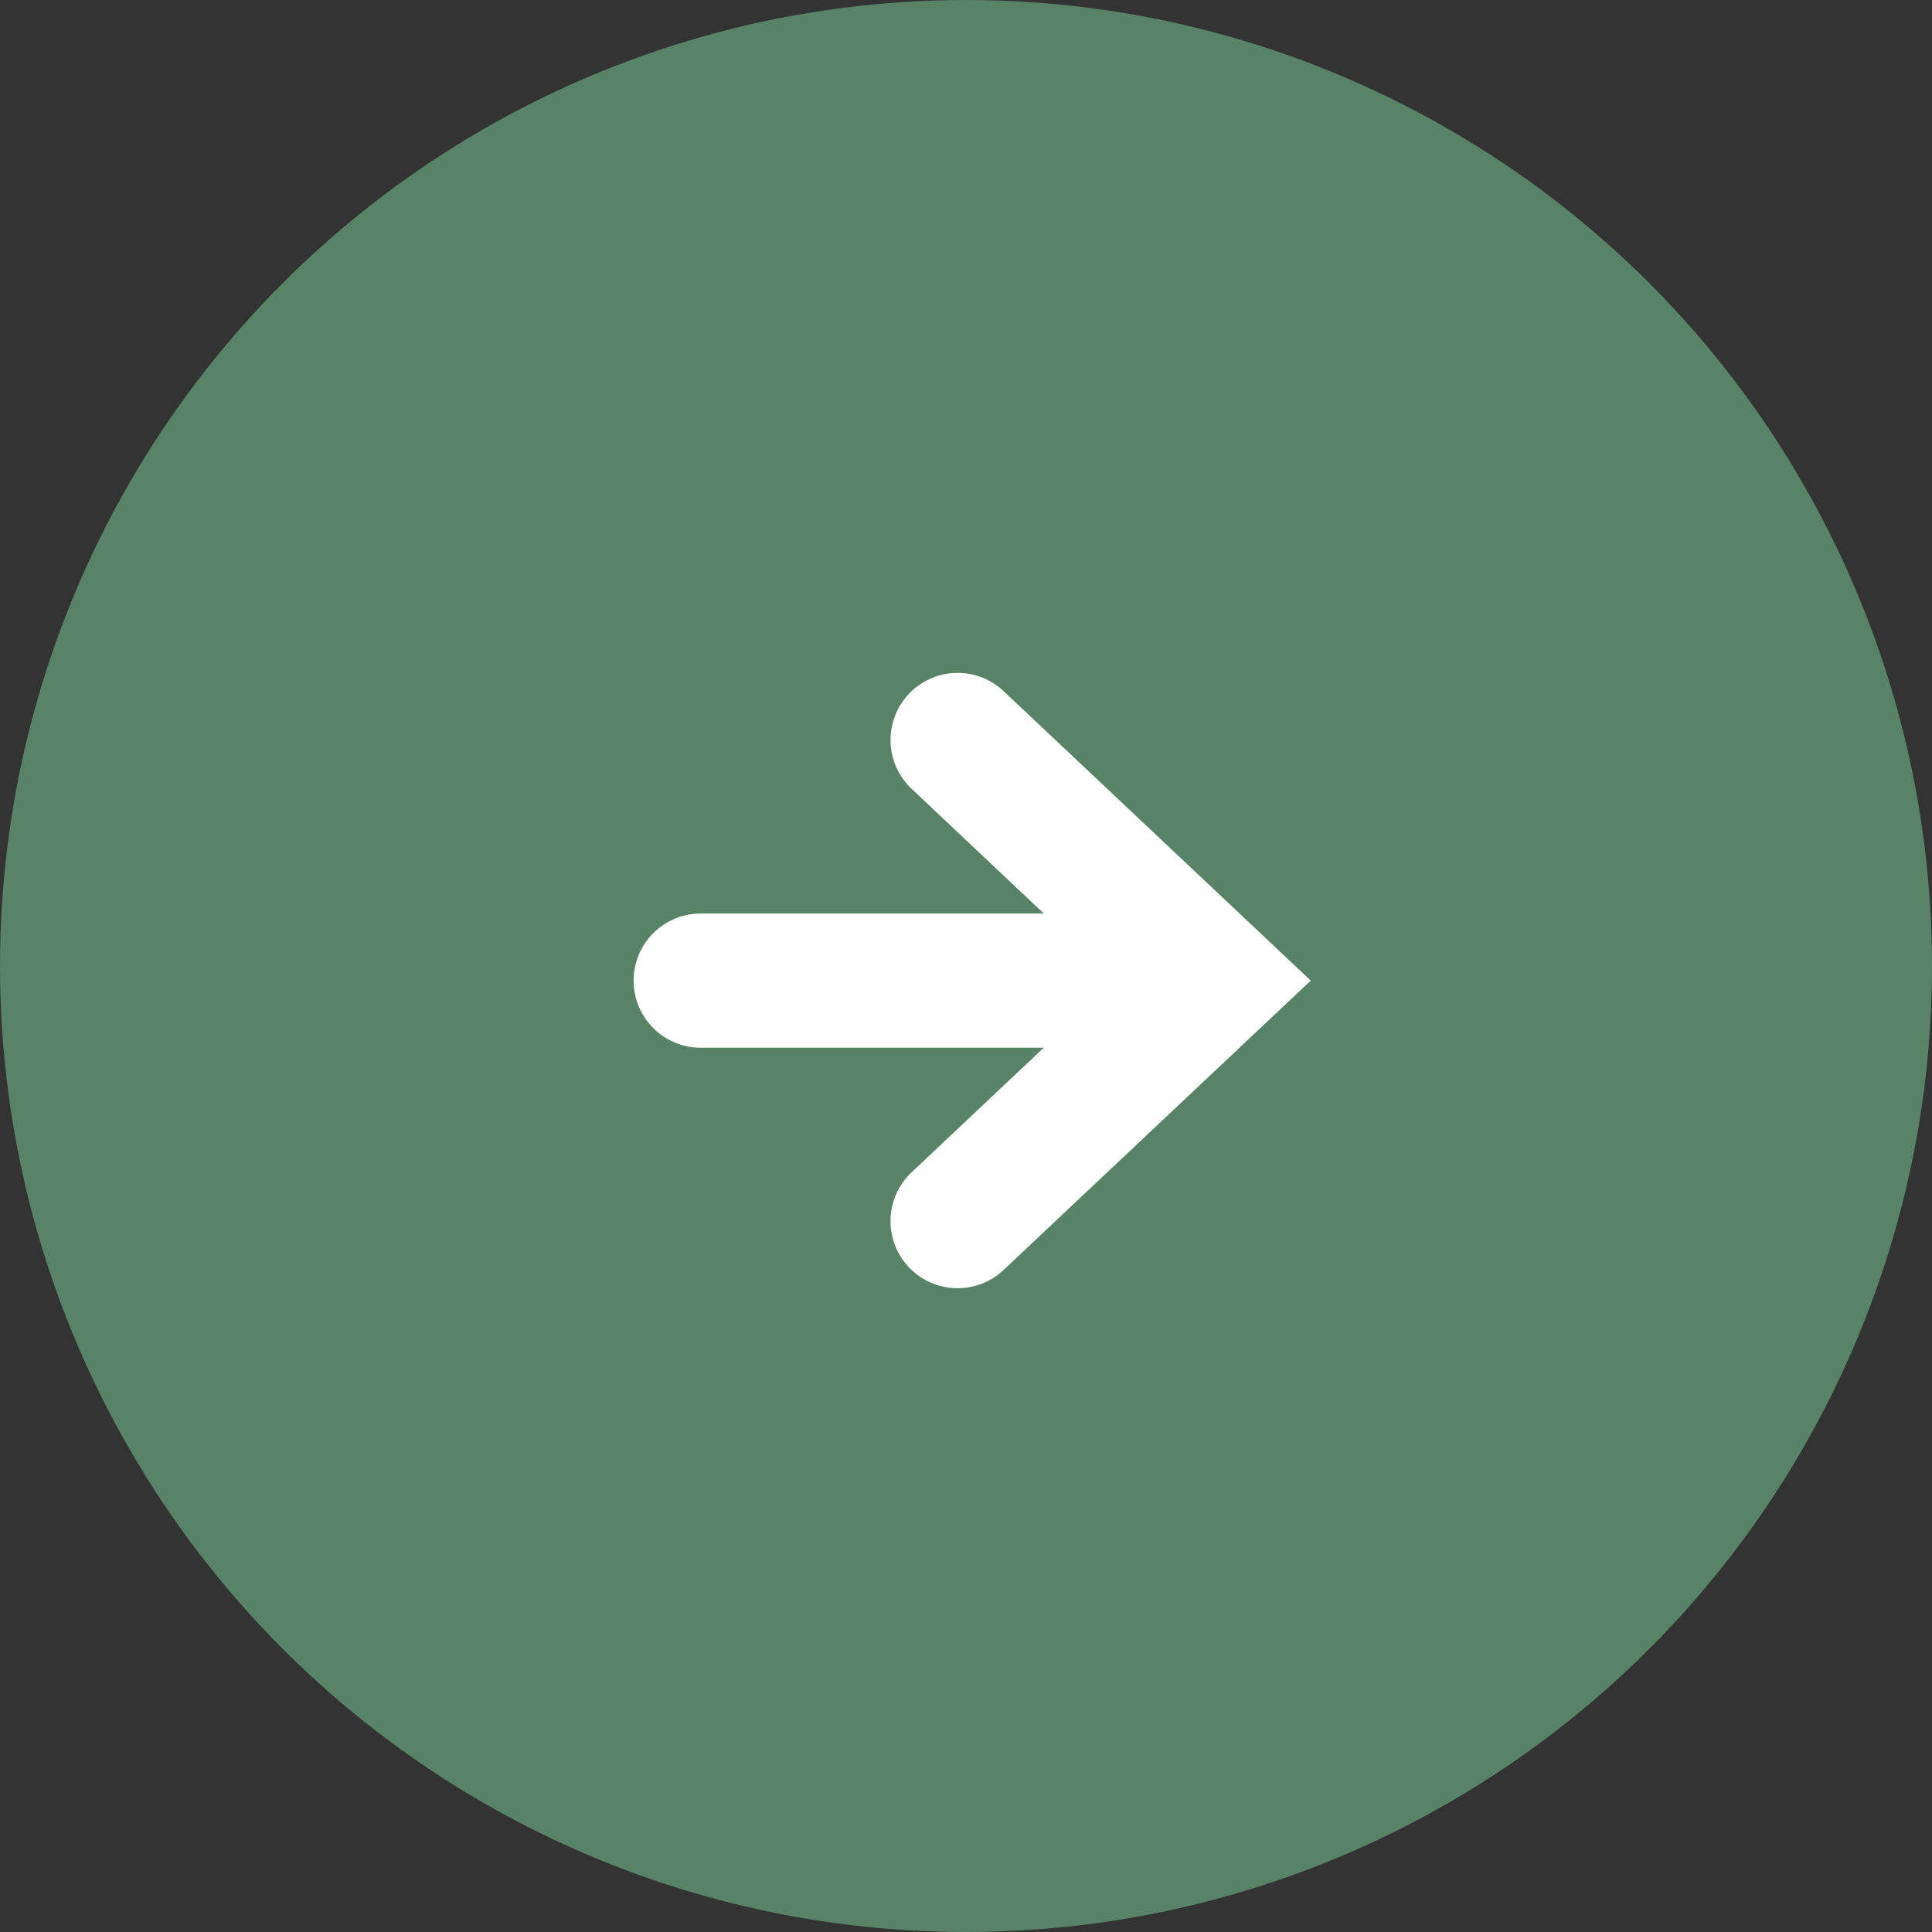 <svg xmlns="http://www.w3.org/2000/svg" xmlns:xlink="http://www.w3.org/1999/xlink" width="62" height="62" viewBox="0 0 62 62">
  <rect x="0" y="0" width="62" height="62" fill="#333333" stroke="none"/>
  <defs>
    <clipPath id="clip-path">
      <rect id="Rectangle_114" data-name="Rectangle 114" width="21.727" height="19.793" fill="#fff"/>
    </clipPath>
  </defs>
  <g id="Group_800" data-name="Group 800" transform="translate(0.012 0.332)">
    <circle id="Ellipse_12" data-name="Ellipse 12" cx="31" cy="31" r="31" transform="translate(-0.012 -0.332)" fill="#5e8f6e" opacity="0.873"/>
    <g id="Group_134" data-name="Group 134" transform="translate(20.323 21.237)" clip-path="url(#clip-path)">
      <path id="Path_151" data-name="Path 151" d="M11.846.586,21.728,9.9l-9.883,9.31a2.153,2.153,0,0,1-2.952-3.134l4.268-4.023H2.152a2.153,2.153,0,0,1,0-4.306H13.162L8.894,3.72A2.153,2.153,0,0,1,11.846.586" transform="translate(0 0)" fill="#fff"/>
    </g>
  </g>
</svg>
